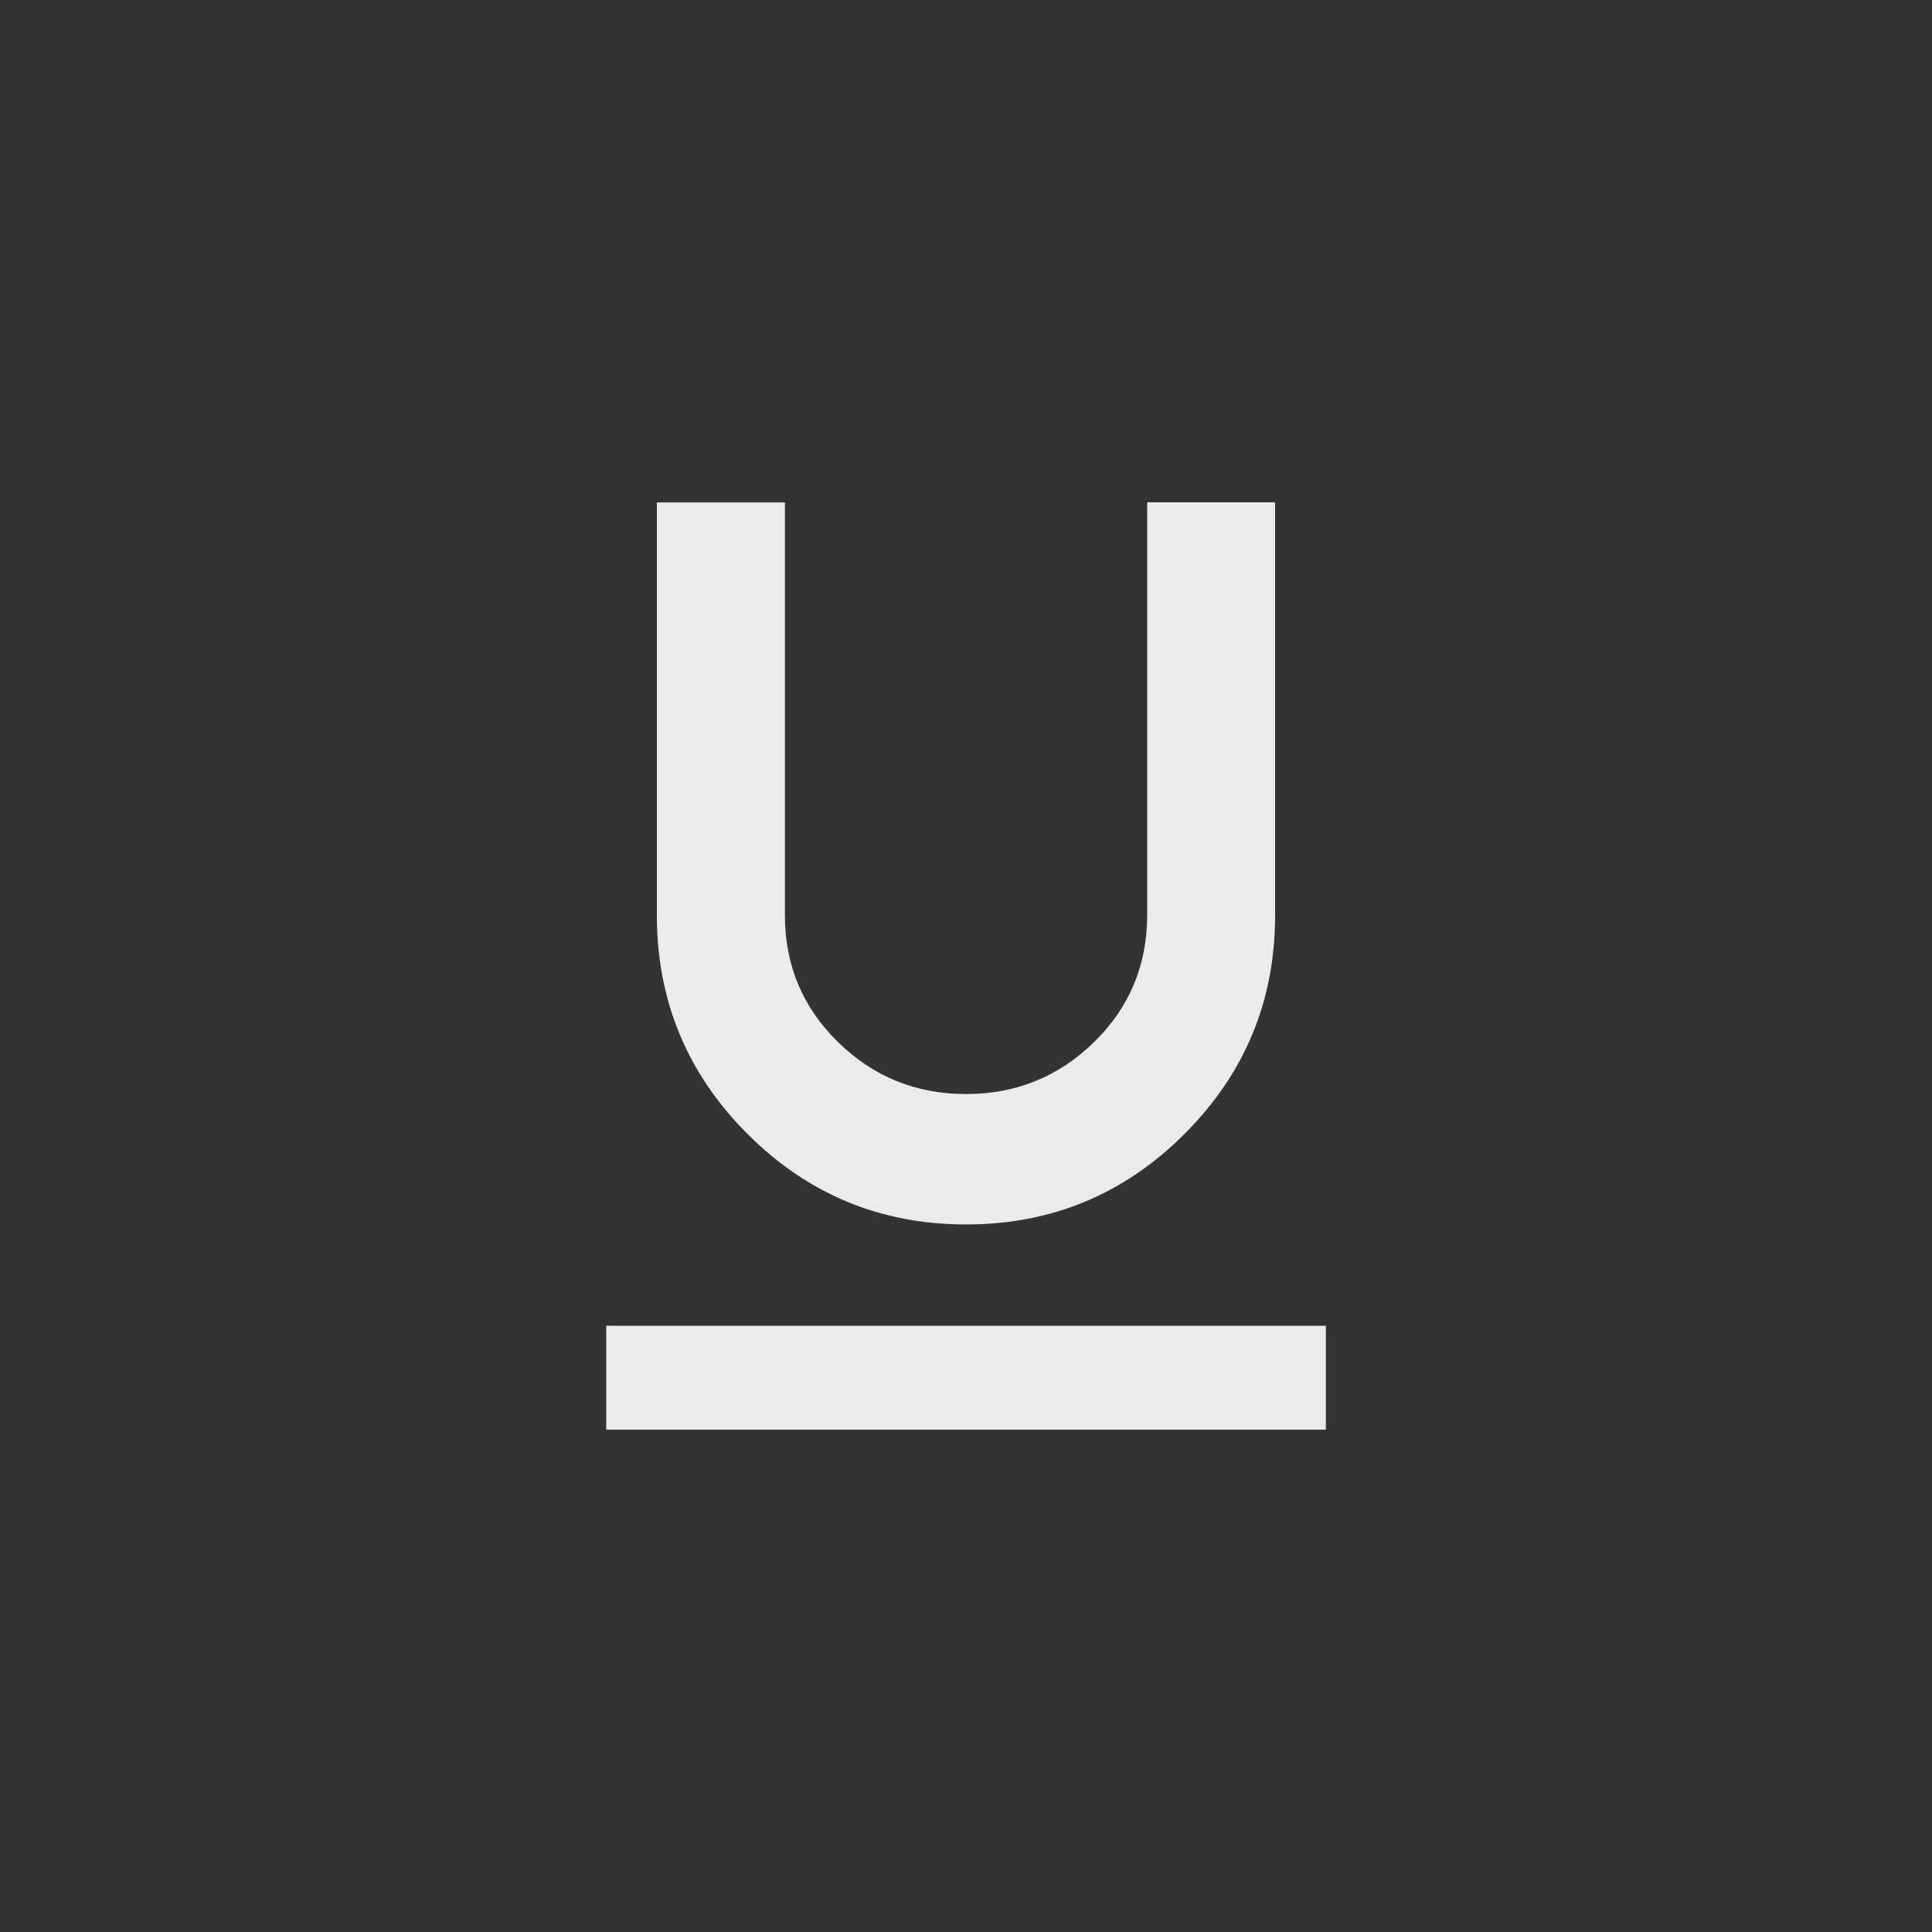 <!-- Generated by IcoMoon.io -->
<svg version="1.1" xmlns="http://www.w3.org/2000/svg" width="40" height="40" viewBox="0 0 40 40">
<rect x="0" y="0" width="40" height="40" fill="#333333" stroke="none"/>
<title>mt-format_underlined</title>
<path fill="#ebebeb" d="M12.551 27.449h14.9v2.151h-14.9v-2.151zM20 25.351q-2.651 0-4.525-1.875t-1.875-4.525v-8.549h2.651v8.549q0 1.549 1.1 2.625t2.651 1.075 2.649-1.075 1.1-2.625v-8.551h2.649v8.551q0 2.649-1.875 4.525t-4.525 1.875z"></path>
</svg>
